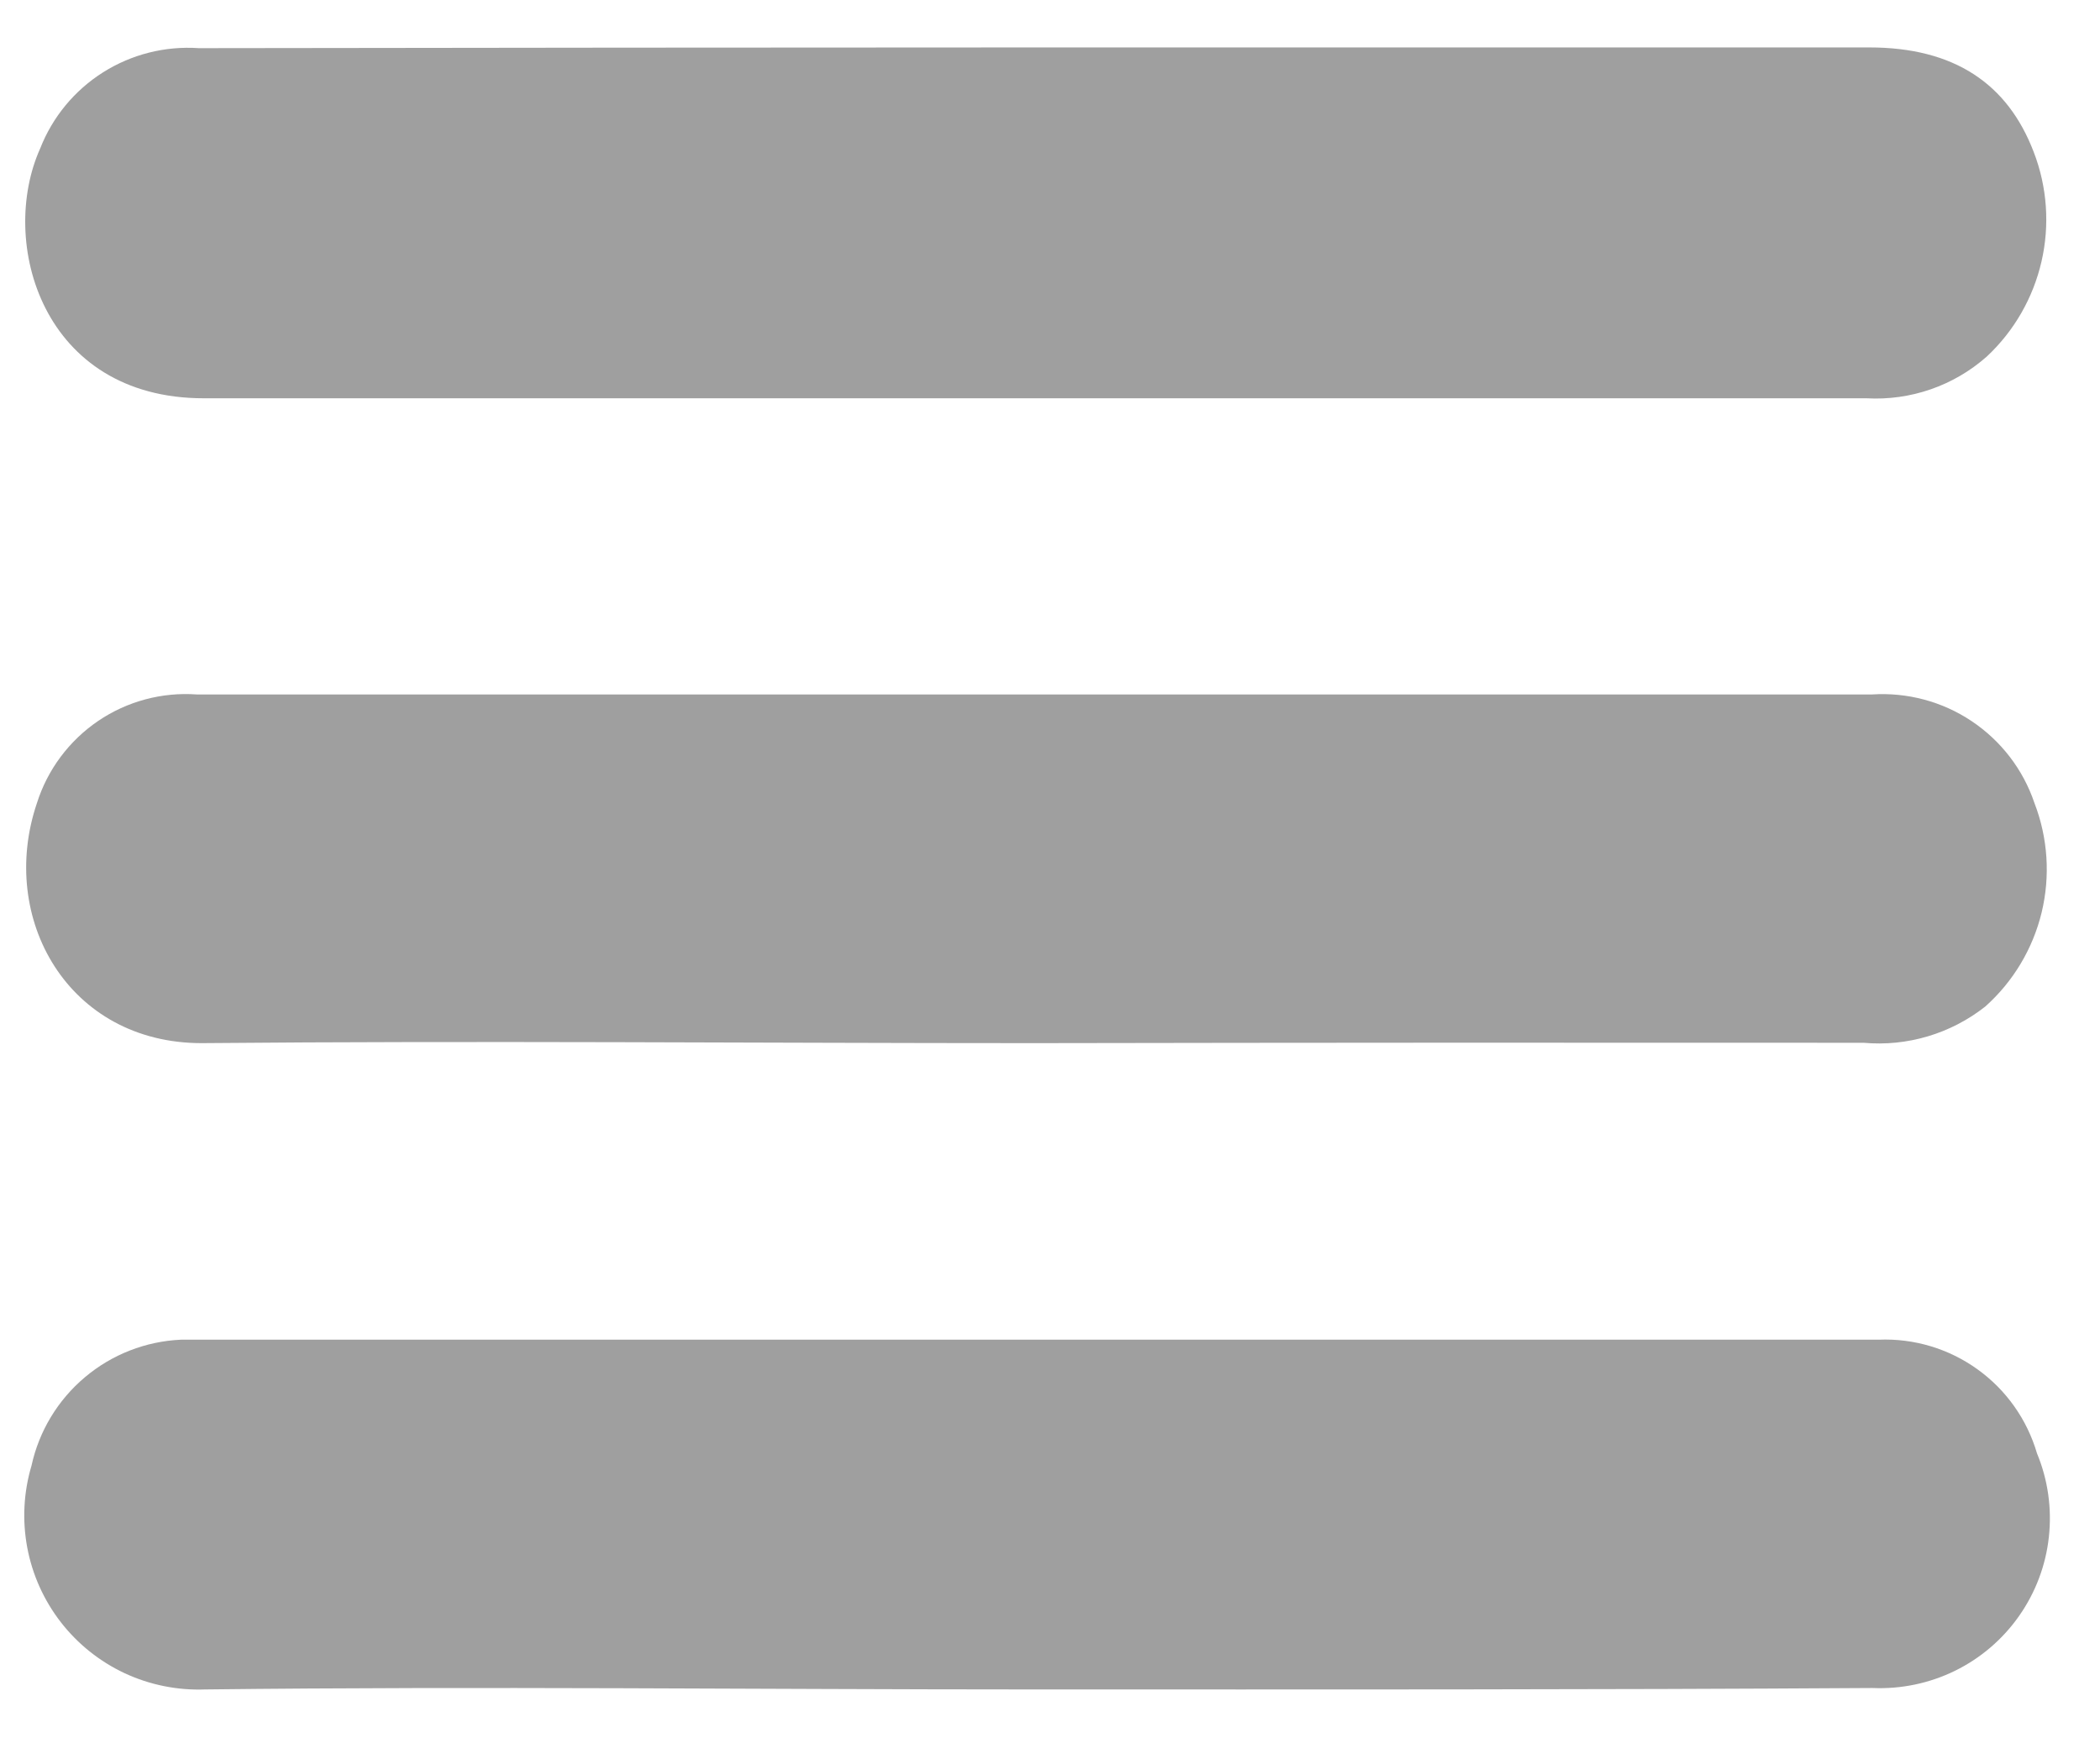 <svg width="29" height="24" viewBox="0 0 29 24" fill="none" xmlns="http://www.w3.org/2000/svg">
<path d="M14.315 0.655H25.815C26.985 0.655 27.725 1.155 28.085 2.1C28.271 2.582 28.308 3.109 28.192 3.612C28.076 4.115 27.813 4.573 27.435 4.925C26.979 5.328 26.383 5.534 25.775 5.5C23.565 5.5 21.355 5.5 19.15 5.5C13.705 5.5 8.26 5.5 2.815 5.5C0.58 5.5 -0.025 3.34 0.555 2.05C0.725 1.616 1.029 1.248 1.423 0.999C1.817 0.75 2.28 0.633 2.745 0.665C6.605 0.66 10.46 0.655 14.315 0.655Z" fill="#9F9F9F"/>
<path d="M14.28 23.33C10.465 23.33 6.645 23.285 2.83 23.33C2.448 23.344 2.068 23.267 1.722 23.106C1.376 22.944 1.073 22.702 0.839 22.4C0.605 22.098 0.446 21.744 0.376 21.369C0.306 20.993 0.326 20.606 0.435 20.24C0.539 19.763 0.798 19.334 1.172 19.019C1.545 18.704 2.012 18.522 2.5 18.5H2.745C10.475 18.5 18.208 18.5 25.945 18.5C26.432 18.48 26.912 18.624 27.308 18.909C27.704 19.193 27.993 19.602 28.13 20.07C28.281 20.434 28.337 20.831 28.294 21.223C28.252 21.615 28.11 21.99 27.884 22.313C27.658 22.636 27.354 22.897 27 23.071C26.646 23.245 26.254 23.327 25.86 23.31C22 23.335 18.135 23.33 14.28 23.33Z" fill="#9F9F9F"/>
<path d="M14.285 14.405C10.45 14.405 6.615 14.37 2.785 14.405C0.94 14.405 -0.03 12.68 0.51 11.09C0.656 10.628 0.954 10.229 1.355 9.956C1.756 9.684 2.237 9.555 2.72 9.59C5.22 9.59 7.72 9.59 10.22 9.59H25.85C26.337 9.558 26.822 9.687 27.227 9.958C27.634 10.23 27.939 10.627 28.095 11.09C28.281 11.572 28.315 12.099 28.194 12.601C28.072 13.103 27.801 13.556 27.415 13.9C26.939 14.275 26.338 14.454 25.735 14.4C21.912 14.397 18.095 14.398 14.285 14.405Z" fill="#9F9F9F"/>
</svg>
